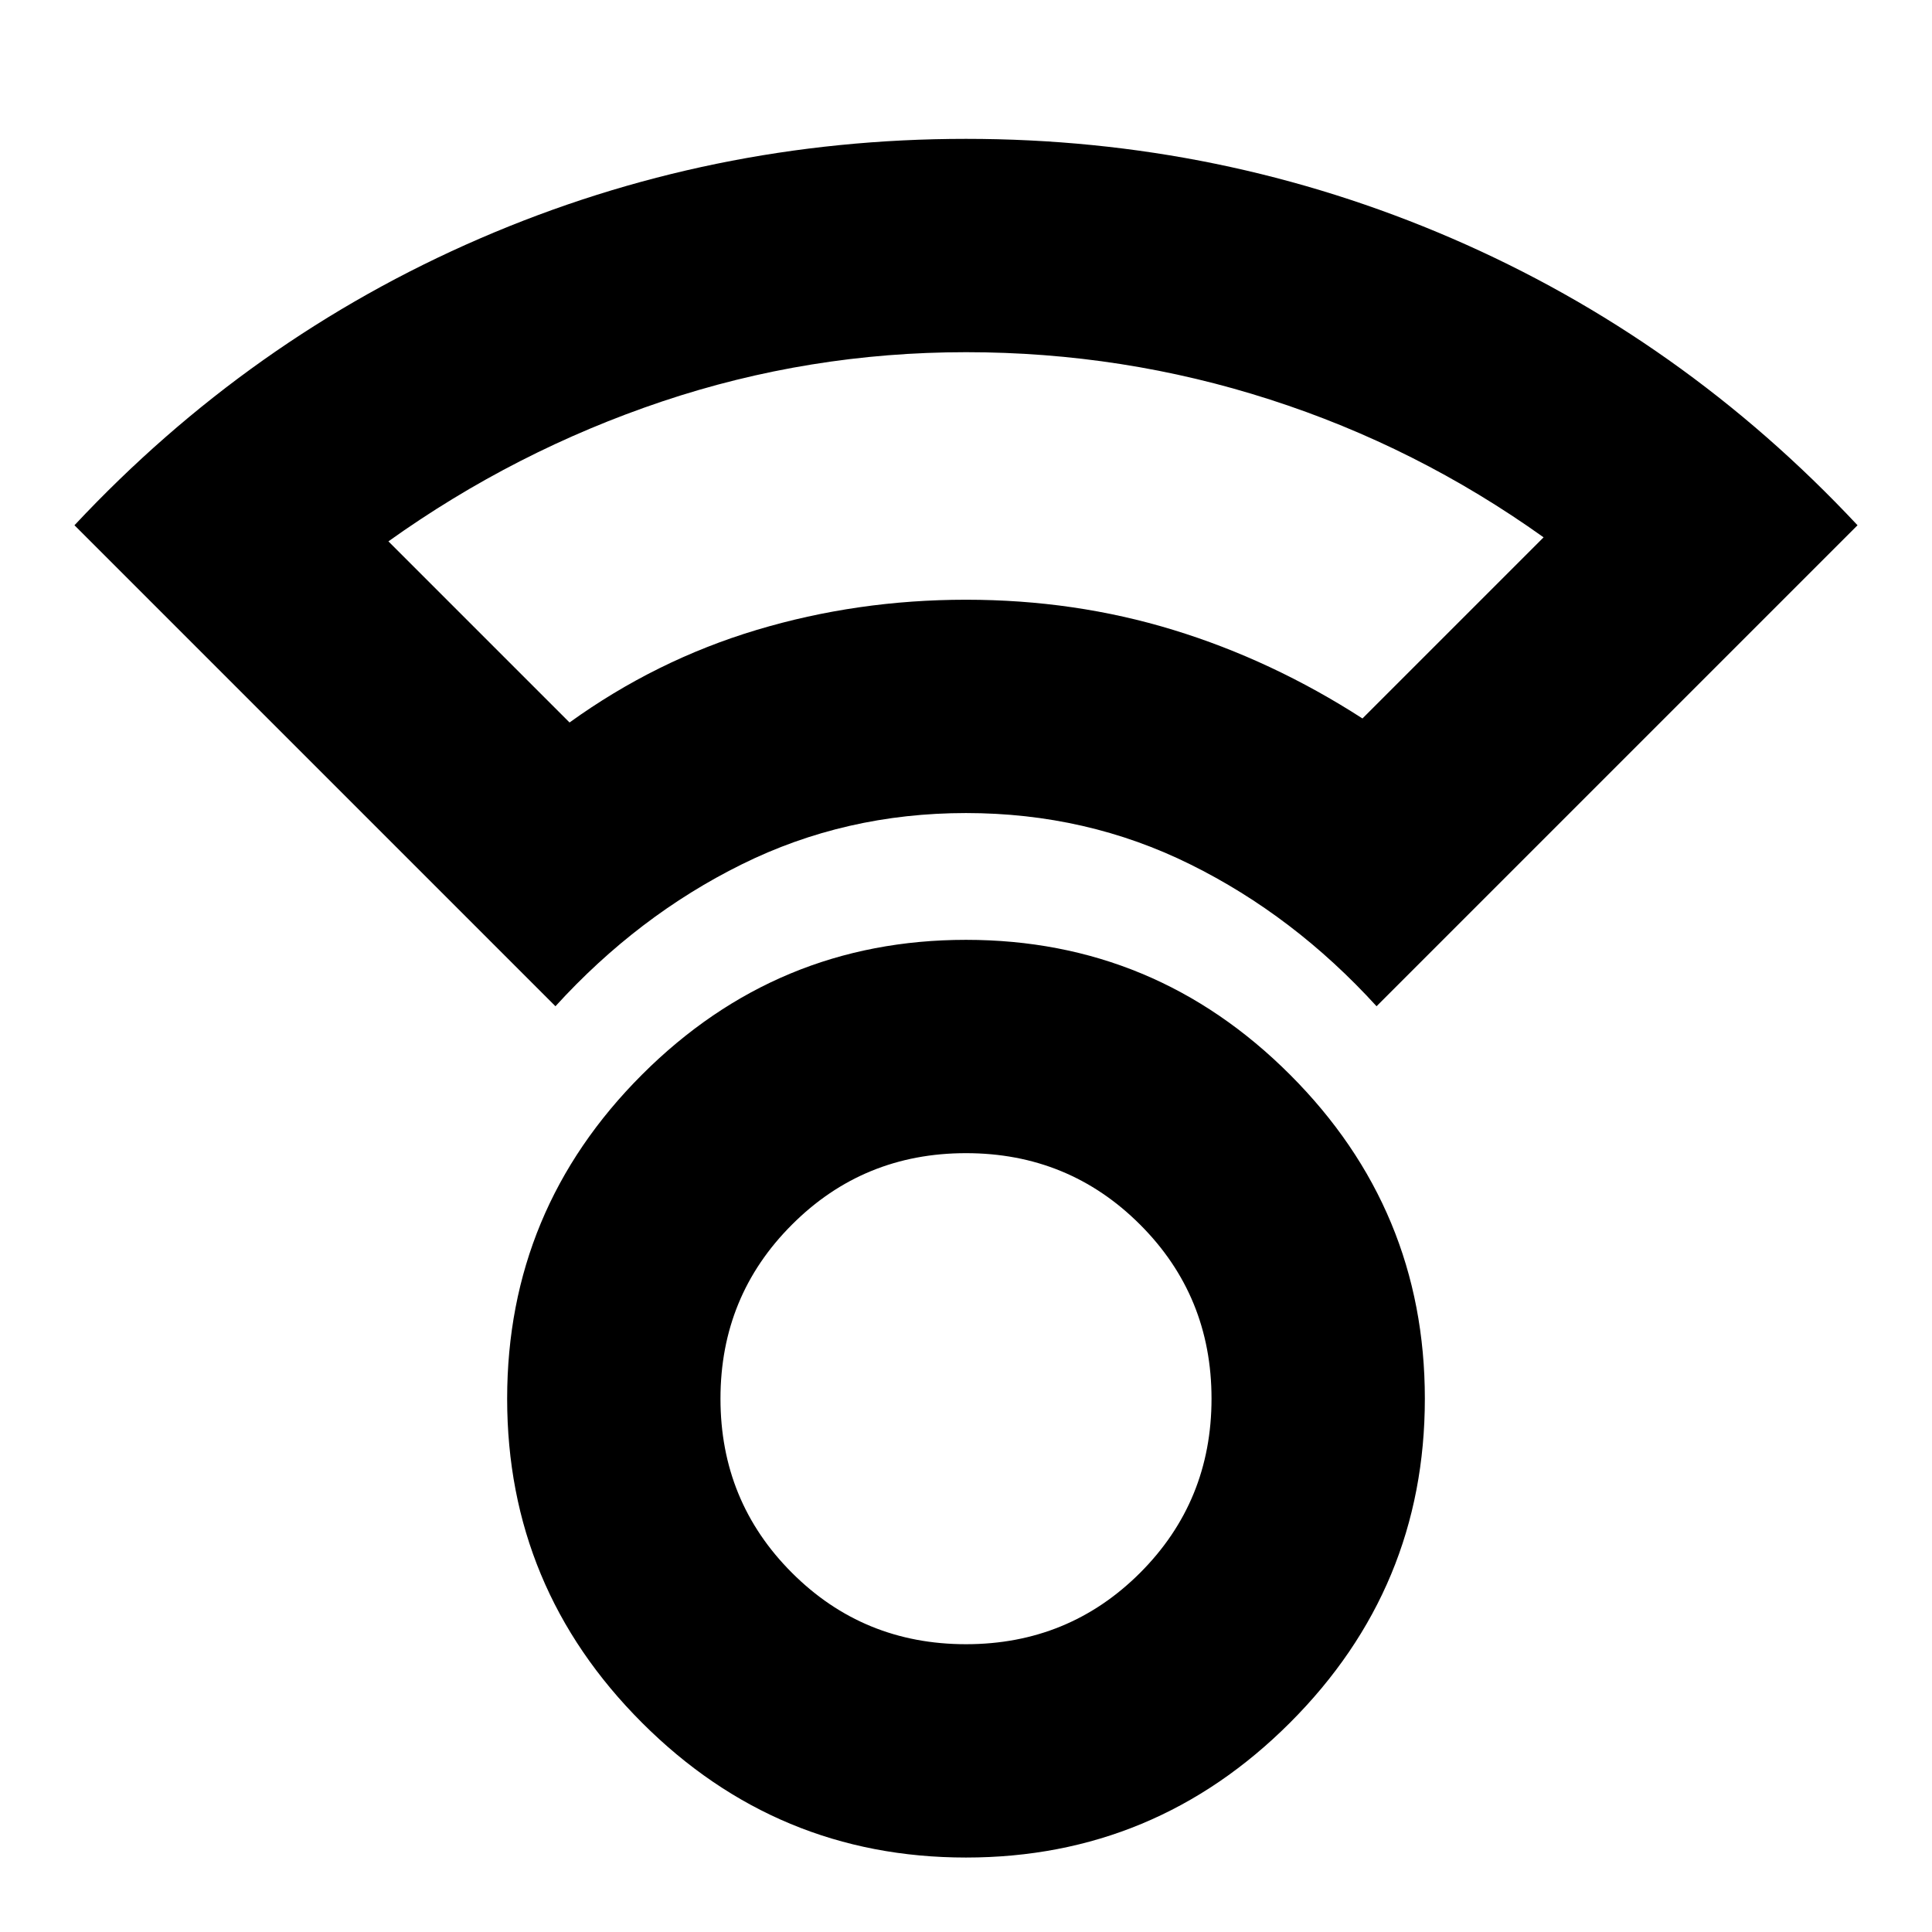 <svg xmlns="http://www.w3.org/2000/svg" height="24" width="24"><path d="M12 23.075q-2.35 0-4.025-1.675Q6.3 19.725 6.3 17.375q0-2.35 1.675-4.025Q9.65 11.675 12 11.675q2.35 0 4.025 1.675 1.675 1.675 1.675 4.025 0 2.35-1.675 4.025Q14.35 23.075 12 23.075Zm0-2.65q1.275 0 2.163-.887.887-.888.887-2.163t-.887-2.162q-.888-.888-2.163-.888t-2.162.888q-.888.887-.888 2.162t.888 2.163q.887.887 2.162.887ZM6.9 12.5.925 6.525Q3.1 4.2 5.963 2.962 8.825 1.725 12 1.725t6.038 1.237Q20.9 4.2 23.075 6.525L17.1 12.5q-1.025-1.125-2.313-1.762Q13.5 10.1 12 10.1t-2.787.638Q7.925 11.375 6.9 12.5Zm.175-3.525Q8.15 8.2 9.4 7.825q1.25-.375 2.6-.375t2.575.375q1.225.375 2.35 1.1l2.25-2.25q-1.575-1.125-3.4-1.712Q13.95 4.375 12 4.375t-3.775.612Q6.4 5.6 4.825 6.725ZM12 7.45Zm0 9.925Z"/></svg>